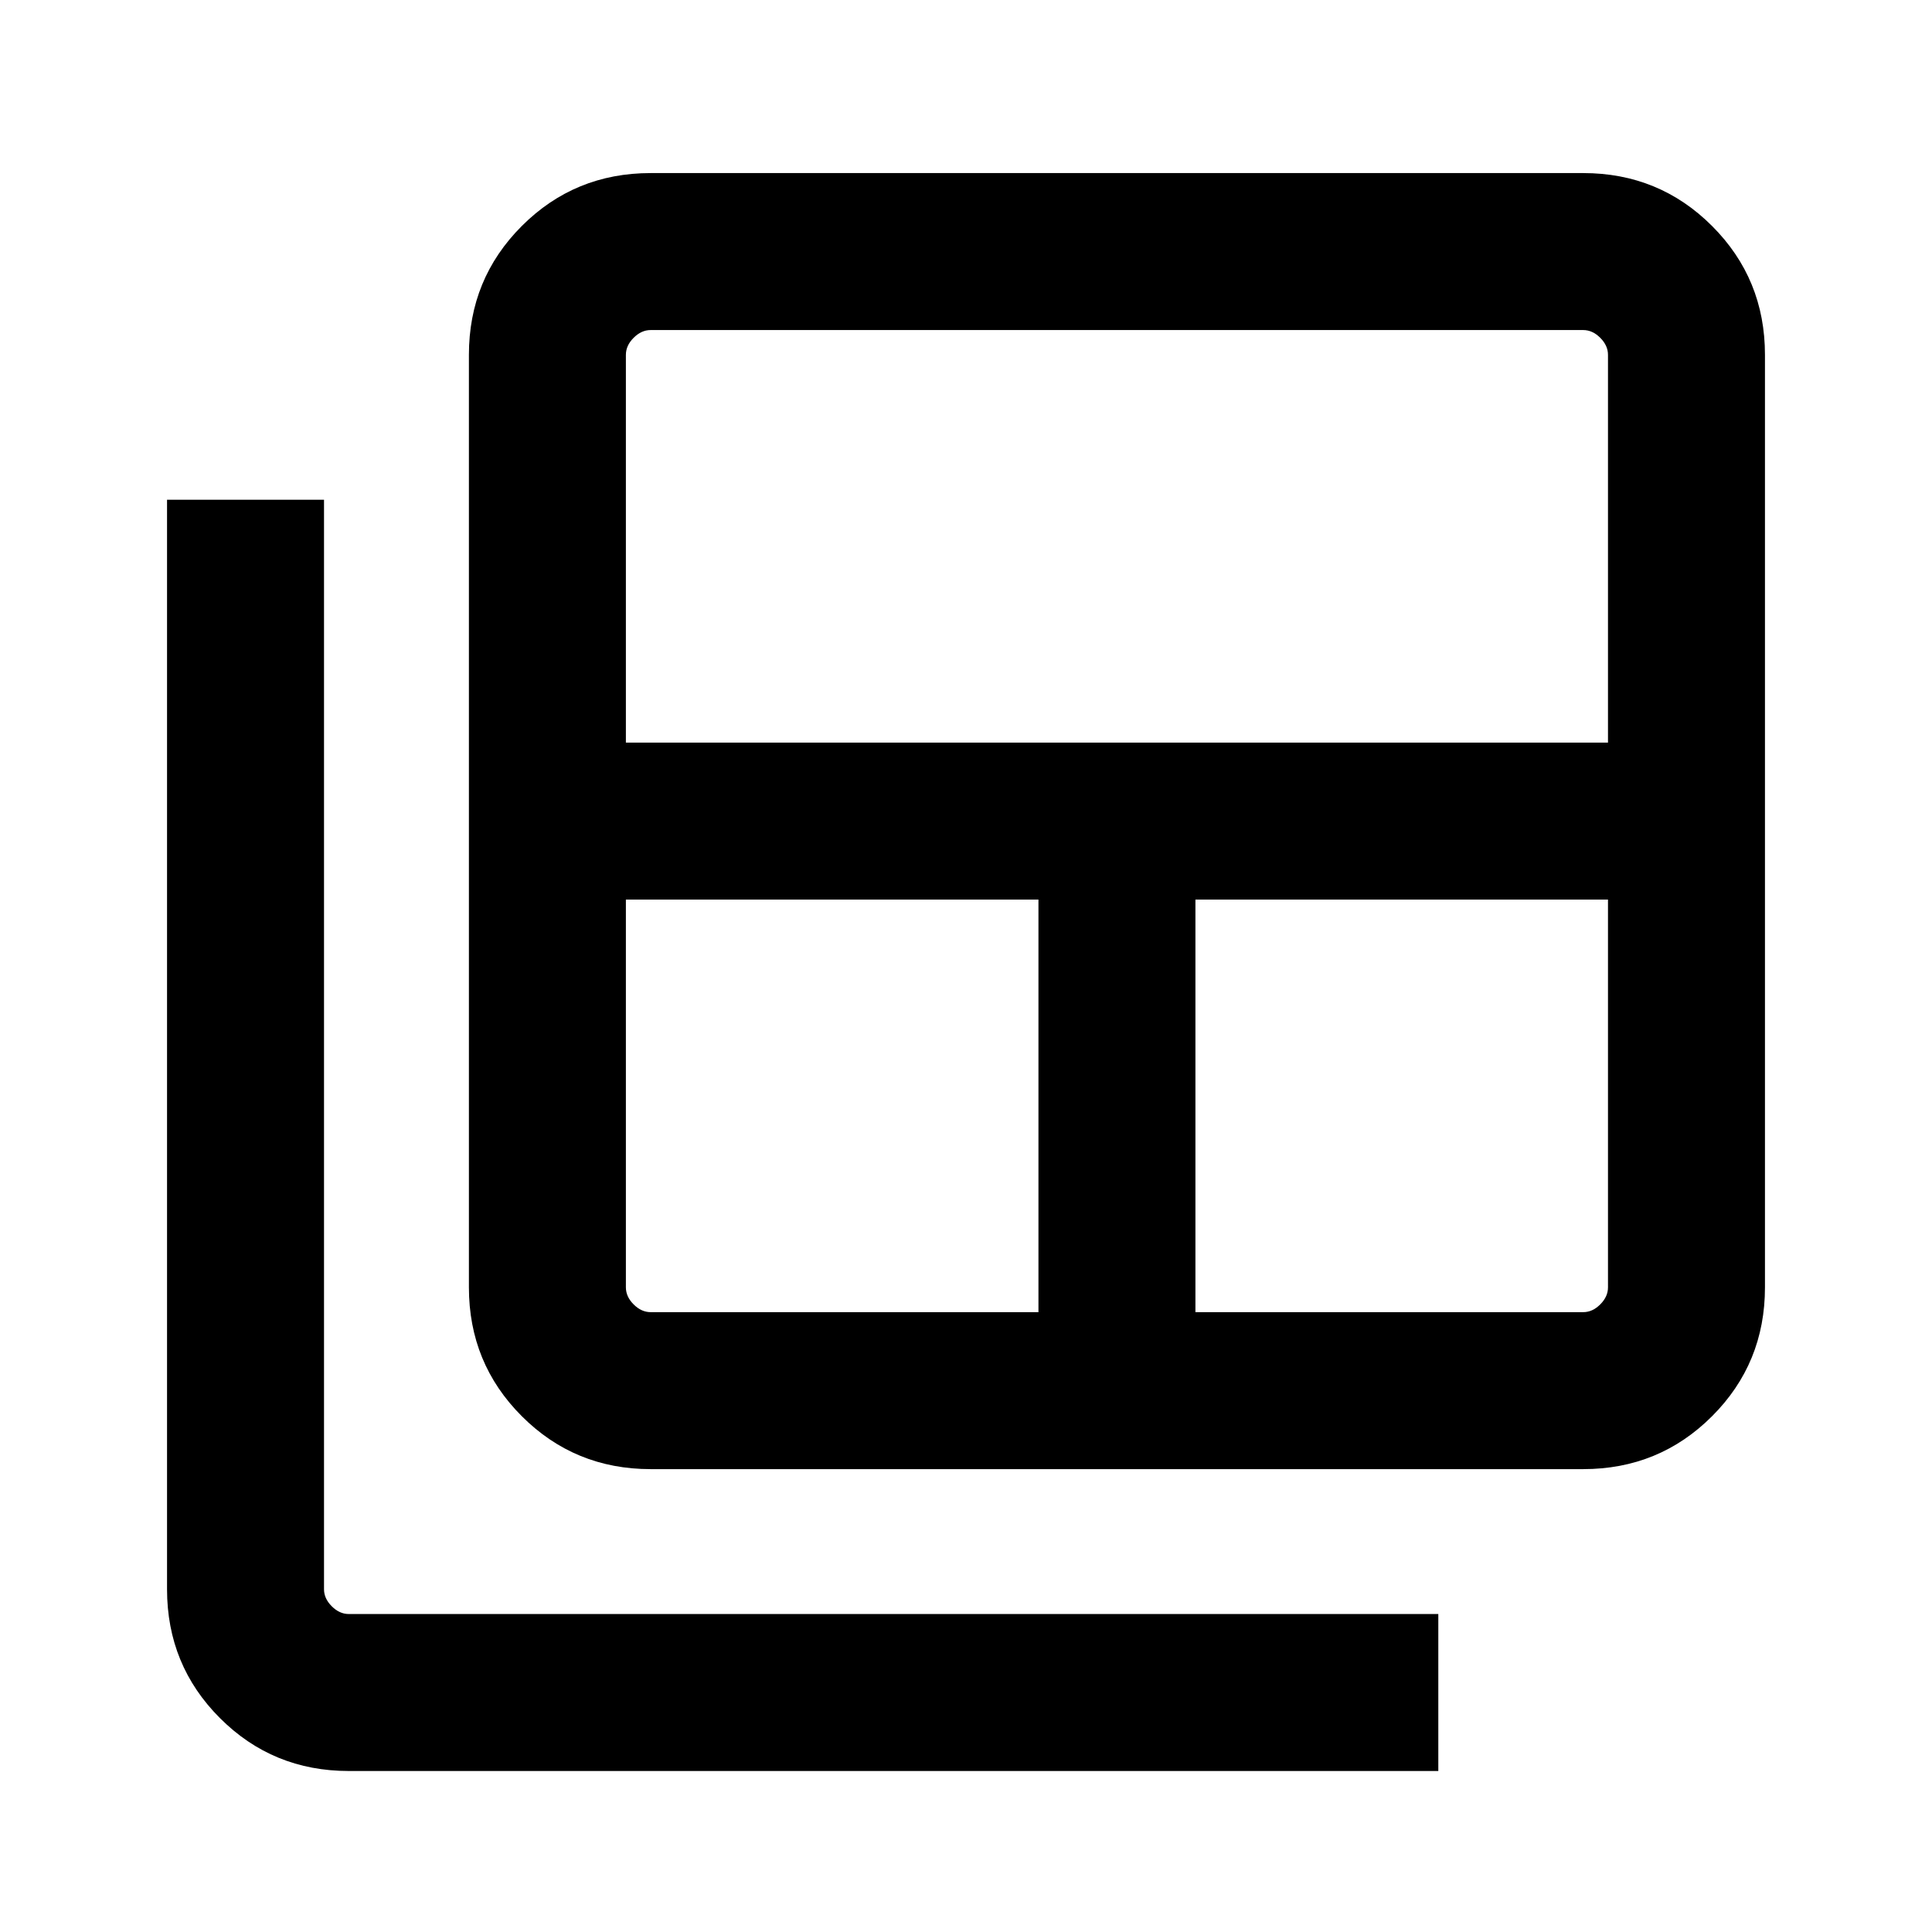 <svg xmlns="http://www.w3.org/2000/svg" height="20" viewBox="0 -960 960 960" width="20"><path d="M323.31-308H516v-205H311v192.69q0 4.62 3.85 8.46 3.84 3.85 8.46 3.85ZM311-591h488v-192.69q0-4.62-3.85-8.46-3.84-3.85-8.46-3.85H323.31q-4.62 0-8.46 3.85-3.85 3.84-3.85 8.46V-591Zm283 283h192.69q4.62 0 8.46-3.85 3.85-3.84 3.85-8.46V-513H594v205Zm-270.69 78q-37.73 0-64.02-26.29T233-320.31v-463.38q0-37.73 26.29-64.02T323.31-874h463.38q37.73 0 64.02 26.29T877-783.69v463.38q0 37.73-26.29 64.02T786.69-230H323.31Zm-150 150q-37.73 0-64.02-26.29T83-170.31v-541.38h78v541.38q0 4.62 3.85 8.46 3.84 3.85 8.46 3.85h541.38v78H173.31Z"/></svg>